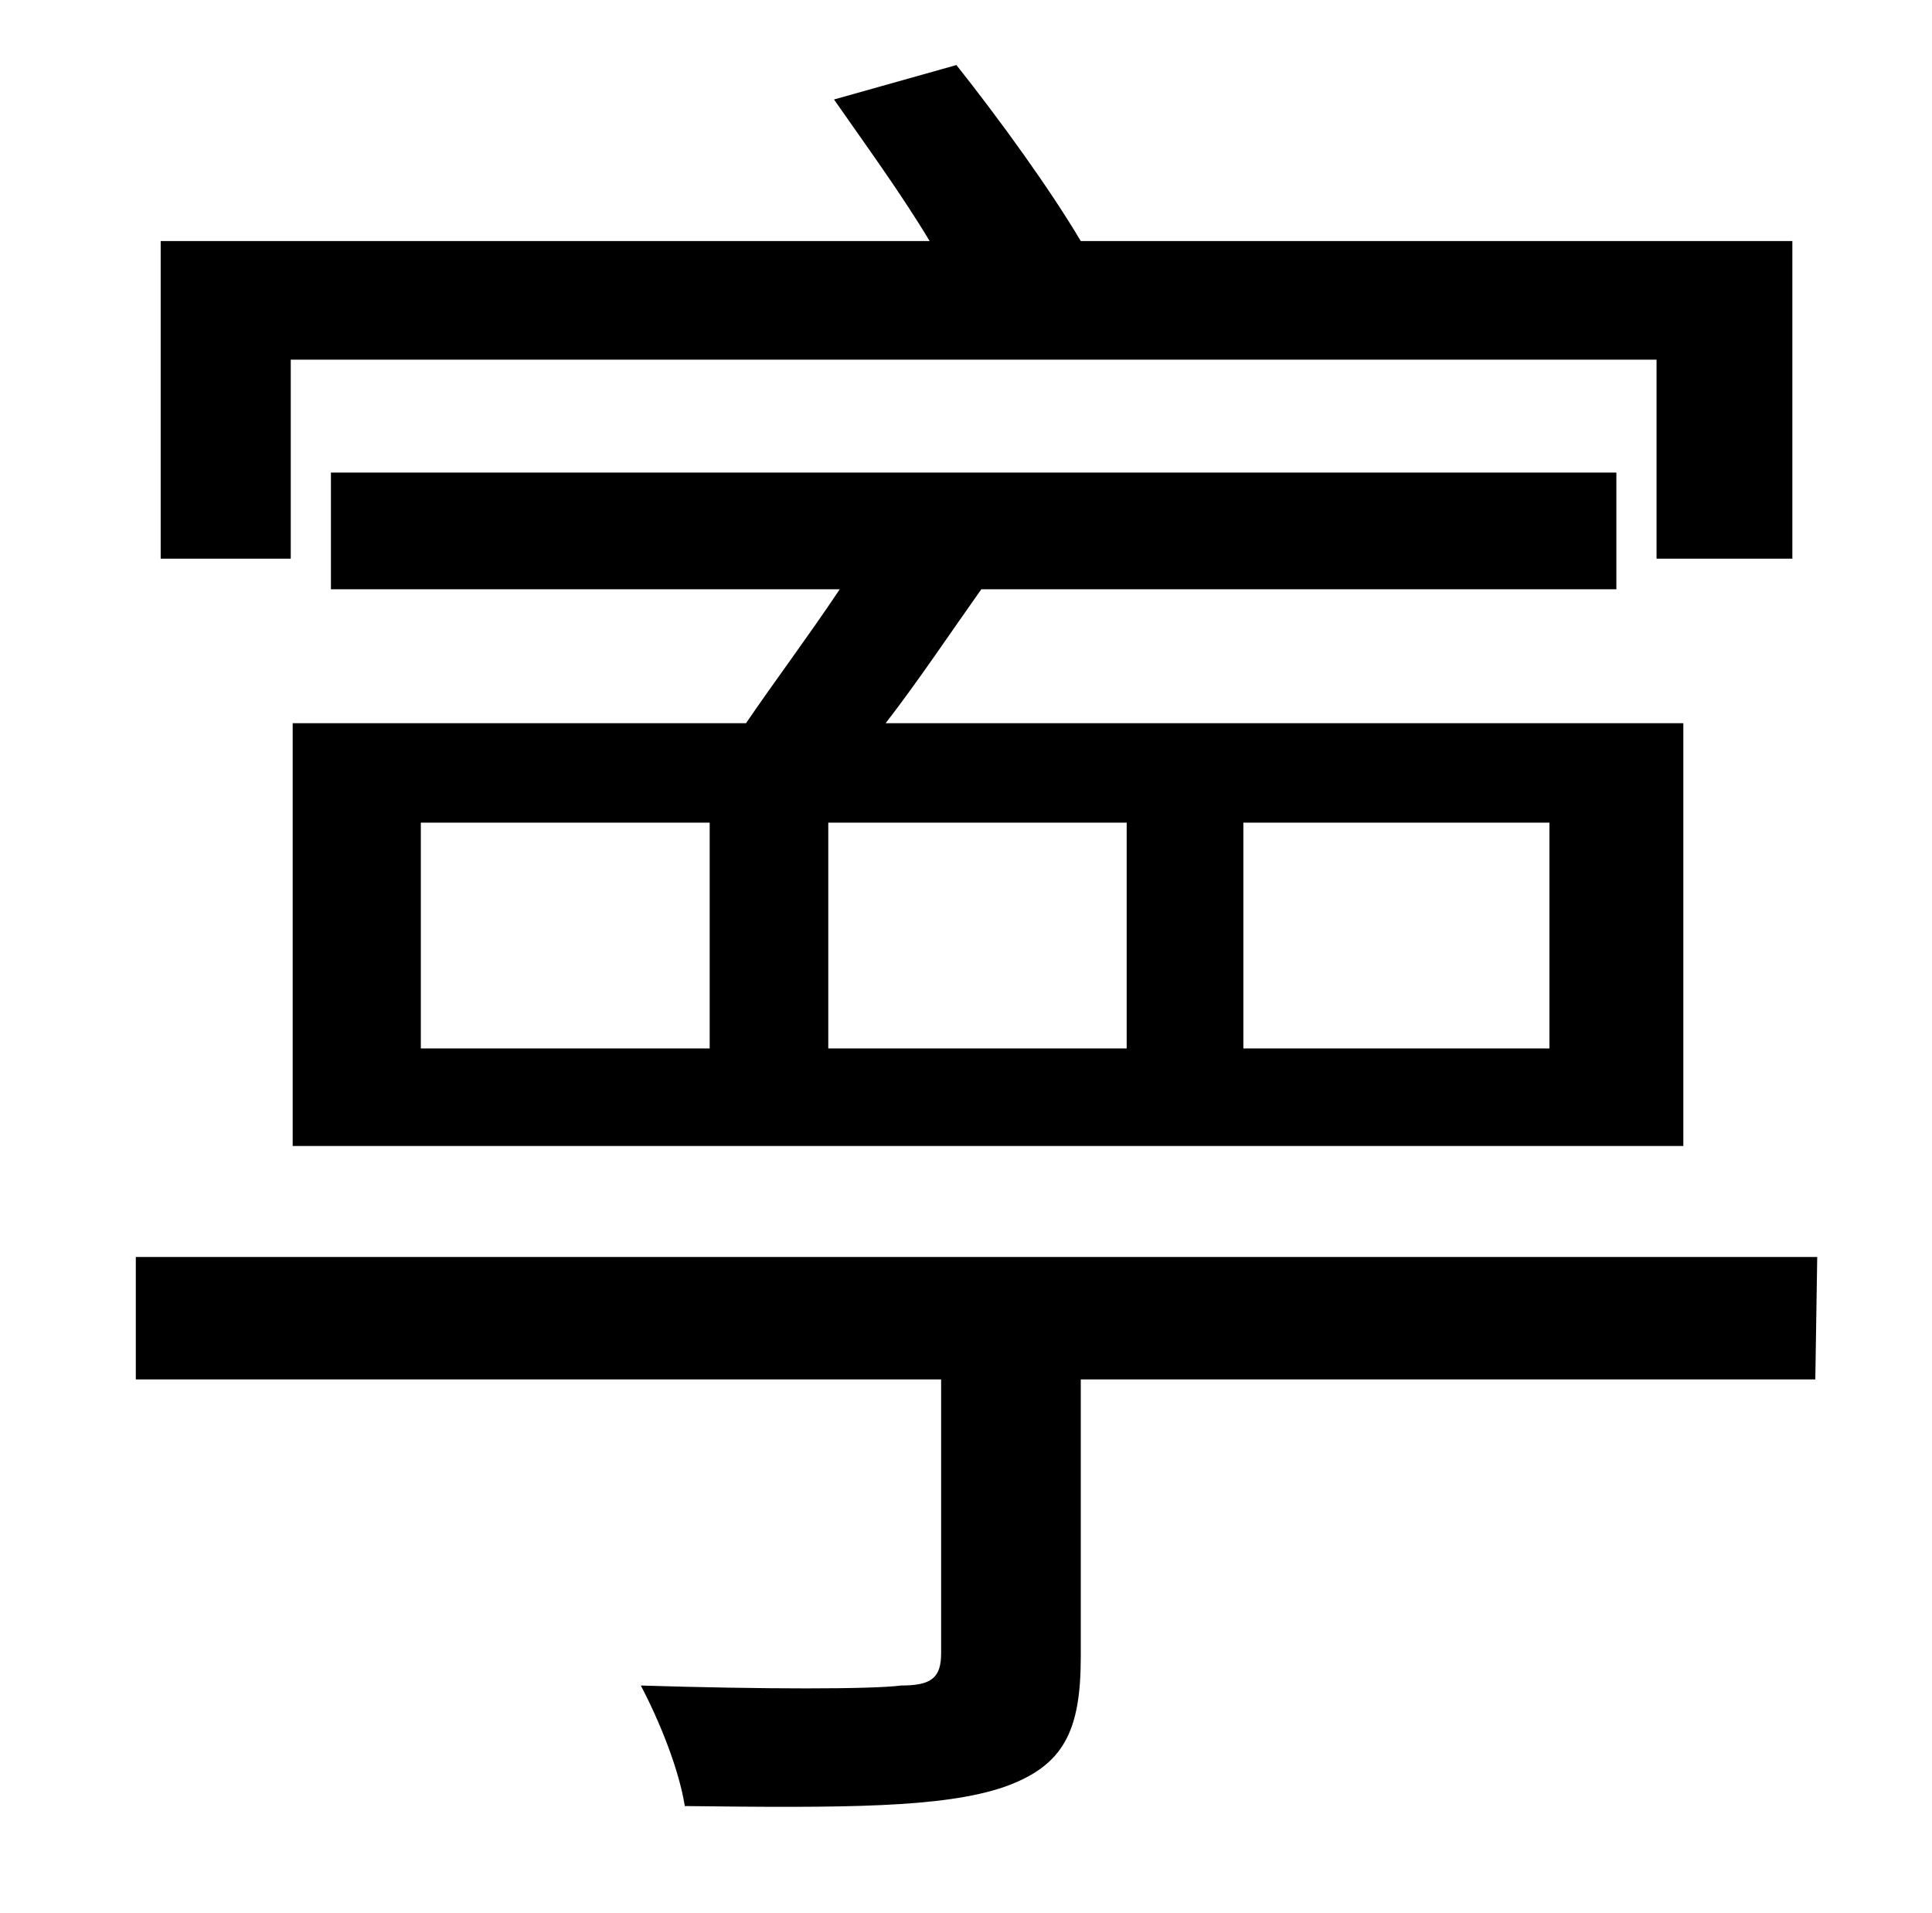 <?xml version="1.0" standalone="no"?>
<!DOCTYPE svg PUBLIC "-//W3C//DTD SVG 1.1//EN" "http://www.w3.org/Graphics/SVG/1.1/DTD/svg11.dtd" >
<svg xmlns="http://www.w3.org/2000/svg" xmlns:xlink="http://www.w3.org/1999/xlink" version="1.1" viewBox="-10 0 1010 1000">
   <path fill="currentColor"
d="M142 188v104h-68v-166h402c-15 -25 -34 -51 -50 -74l64 -18c23 29 49 65 65 92h372v166h-71v-104h-714zM579 548v-118h-156v118h156zM640 430v118h160v-118h-160zM361 548v-118h-151v118h151zM143 378h237c15 -22 33 -46 49 -70h-266v-61h672v61h-332
c-17 24 -33 48 -50 70h417v221h-727v-221zM940 657l-1 64h-384v145c0 39 -9 57 -40 68c-32 11 -84 11 -167 10c-3 -19 -13 -44 -23 -63c64 2 121 2 136 0c16 0 21 -4 21 -17v-143h-421v-64h879z" />
</svg>
